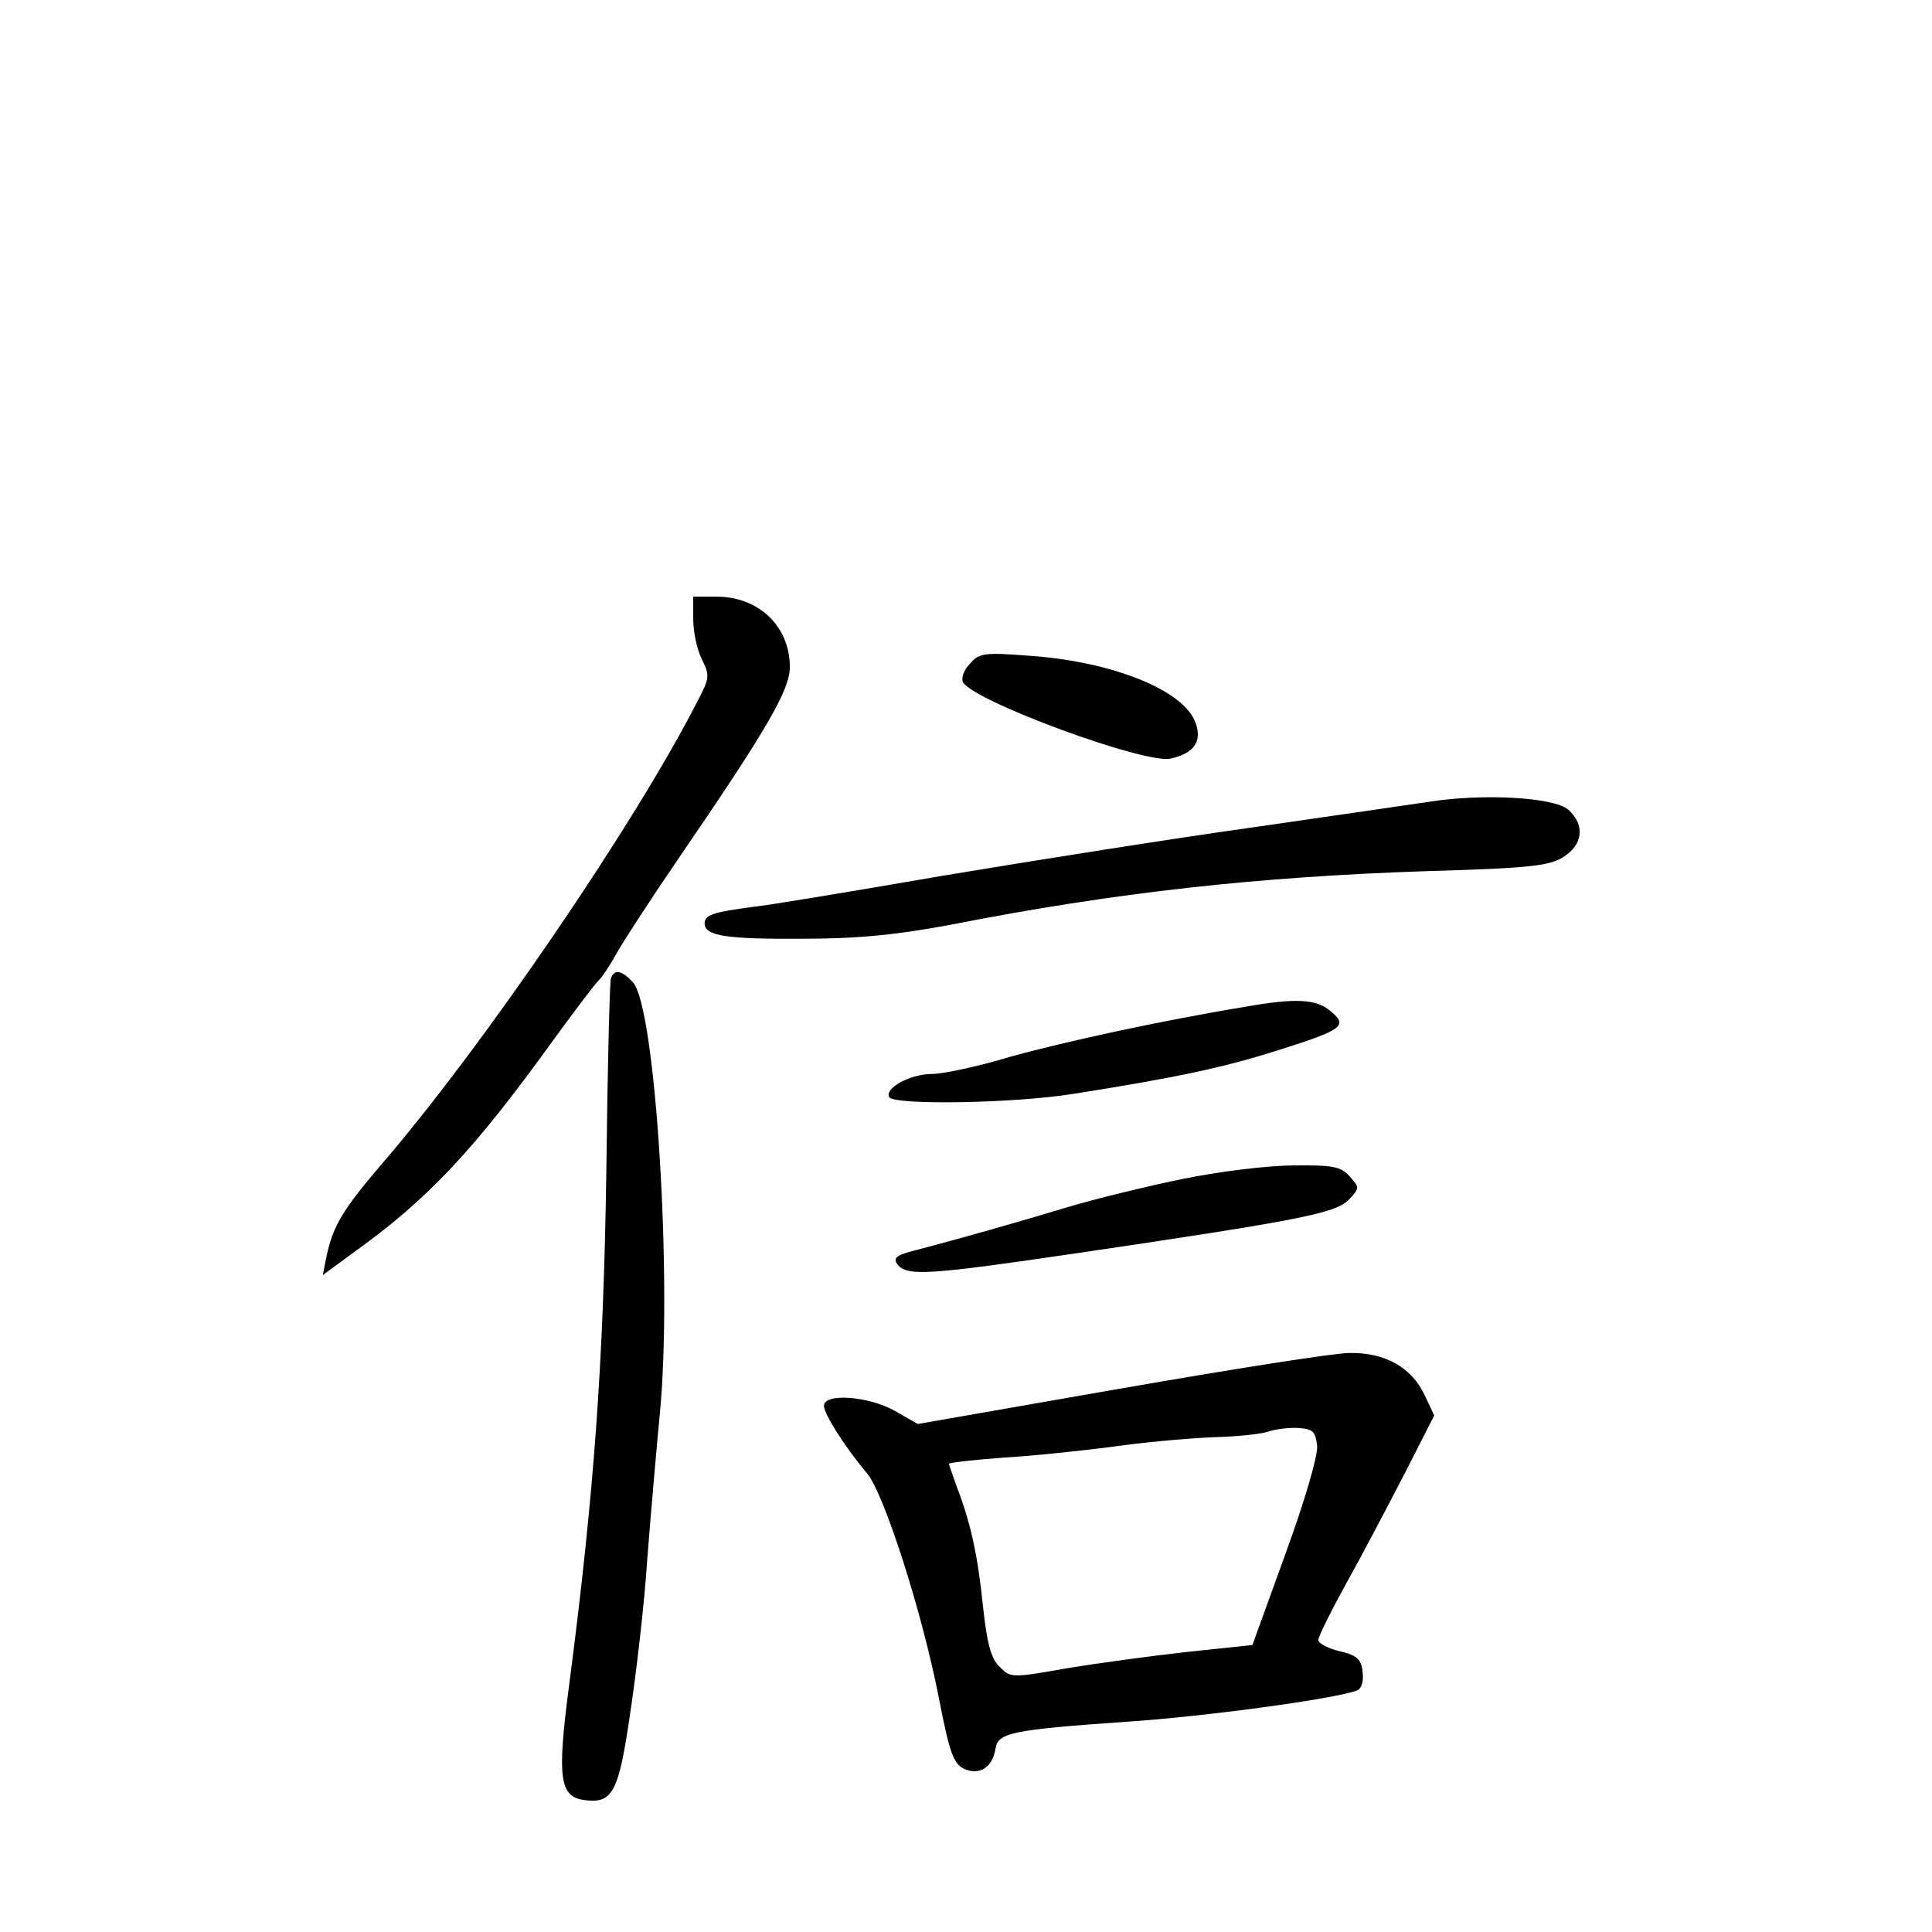 <?xml version="1.0" standalone="no"?>
<!DOCTYPE svg PUBLIC "-//W3C//DTD SVG 20010904//EN"
 "http://www.w3.org/TR/2001/REC-SVG-20010904/DTD/svg10.dtd">
<svg version="1.0" xmlns="http://www.w3.org/2000/svg"
 width="340pt" height="340pt" viewBox="0 0 340 340"
 preserveAspectRatio="xMidYMid meet">
<g transform="translate(0,340) scale(0.1,-0.1)"
fill="#000000" stroke="none">
<path d="M1220 2310 c0 -23 7 -54 15 -70 14 -28 14 -33 -6 -71 -109 -215 -381
-614 -561 -822 -64 -75 -82 -105 -93 -156 l-7 -35 53 39 c132 94 214 182 353
375 38 52 74 100 80 105 6 6 20 27 31 47 11 20 61 97 111 170 154 225 194 294
194 334 0 72 -55 124 -129 124 l-41 0 0 -40z"/>
<path d="M1707 2232 c-11 -11 -16 -26 -12 -33 21 -34 320 -144 365 -134 41 9
56 30 44 63 -20 57 -146 108 -293 118 -78 6 -88 5 -104 -14z"/>
<path d="M2515 1989 c-33 -5 -172 -25 -310 -45 -137 -19 -383 -58 -545 -85
-162 -28 -313 -53 -335 -55 -69 -9 -85 -14 -85 -29 0 -22 37 -28 175 -27 95 0
165 7 260 25 291 57 539 84 837 94 176 5 213 9 238 24 36 22 40 57 10 84 -25
22 -150 29 -245 14z"/>
<path d="M1075 1678 c-2 -7 -6 -161 -8 -343 -5 -332 -21 -561 -66 -905 -21
-161 -16 -193 29 -198 48 -6 59 14 79 153 11 72 25 193 30 270 6 77 16 192 22
255 23 232 -7 717 -47 761 -20 22 -33 24 -39 7z"/>
<path d="M2190 1628 c-146 -24 -320 -62 -413 -88 -56 -17 -118 -30 -137 -30
-38 0 -84 -25 -75 -41 10 -14 218 -11 324 6 184 29 267 47 361 77 114 36 123
43 91 69 -25 21 -61 23 -151 7z"/>
<path d="M2080 1325 c-63 -13 -153 -35 -200 -49 -89 -27 -195 -57 -268 -76
-36 -9 -41 -14 -32 -26 18 -20 53 -18 318 21 393 58 451 70 475 93 20 21 20
22 2 42 -15 17 -30 20 -99 19 -45 0 -133 -11 -196 -24z"/>
<path d="M1970 956 l-355 -62 -40 23 c-46 26 -125 32 -125 9 0 -14 37 -73 76
-119 30 -36 97 -245 126 -394 19 -98 26 -117 45 -126 27 -12 50 3 55 36 4 28
31 33 230 47 137 9 366 40 406 55 8 3 12 16 10 32 -2 23 -10 30 -40 37 -21 5
-38 14 -38 20 0 6 23 52 50 101 28 50 73 136 102 192 l52 102 -17 36 c-23 49
-70 75 -132 74 -27 0 -210 -29 -405 -63z m348 -101 c1 -18 -22 -97 -56 -190
l-58 -160 -114 -12 c-63 -7 -159 -20 -213 -29 -96 -17 -99 -17 -118 3 -15 14
-22 41 -29 105 -9 90 -22 149 -46 211 -7 20 -14 39 -14 41 0 2 44 7 98 11 53
3 146 13 205 21 59 8 136 14 170 15 34 1 73 5 87 9 14 5 39 8 55 7 26 -2 30
-6 33 -32z"/>
</g>
</svg>
